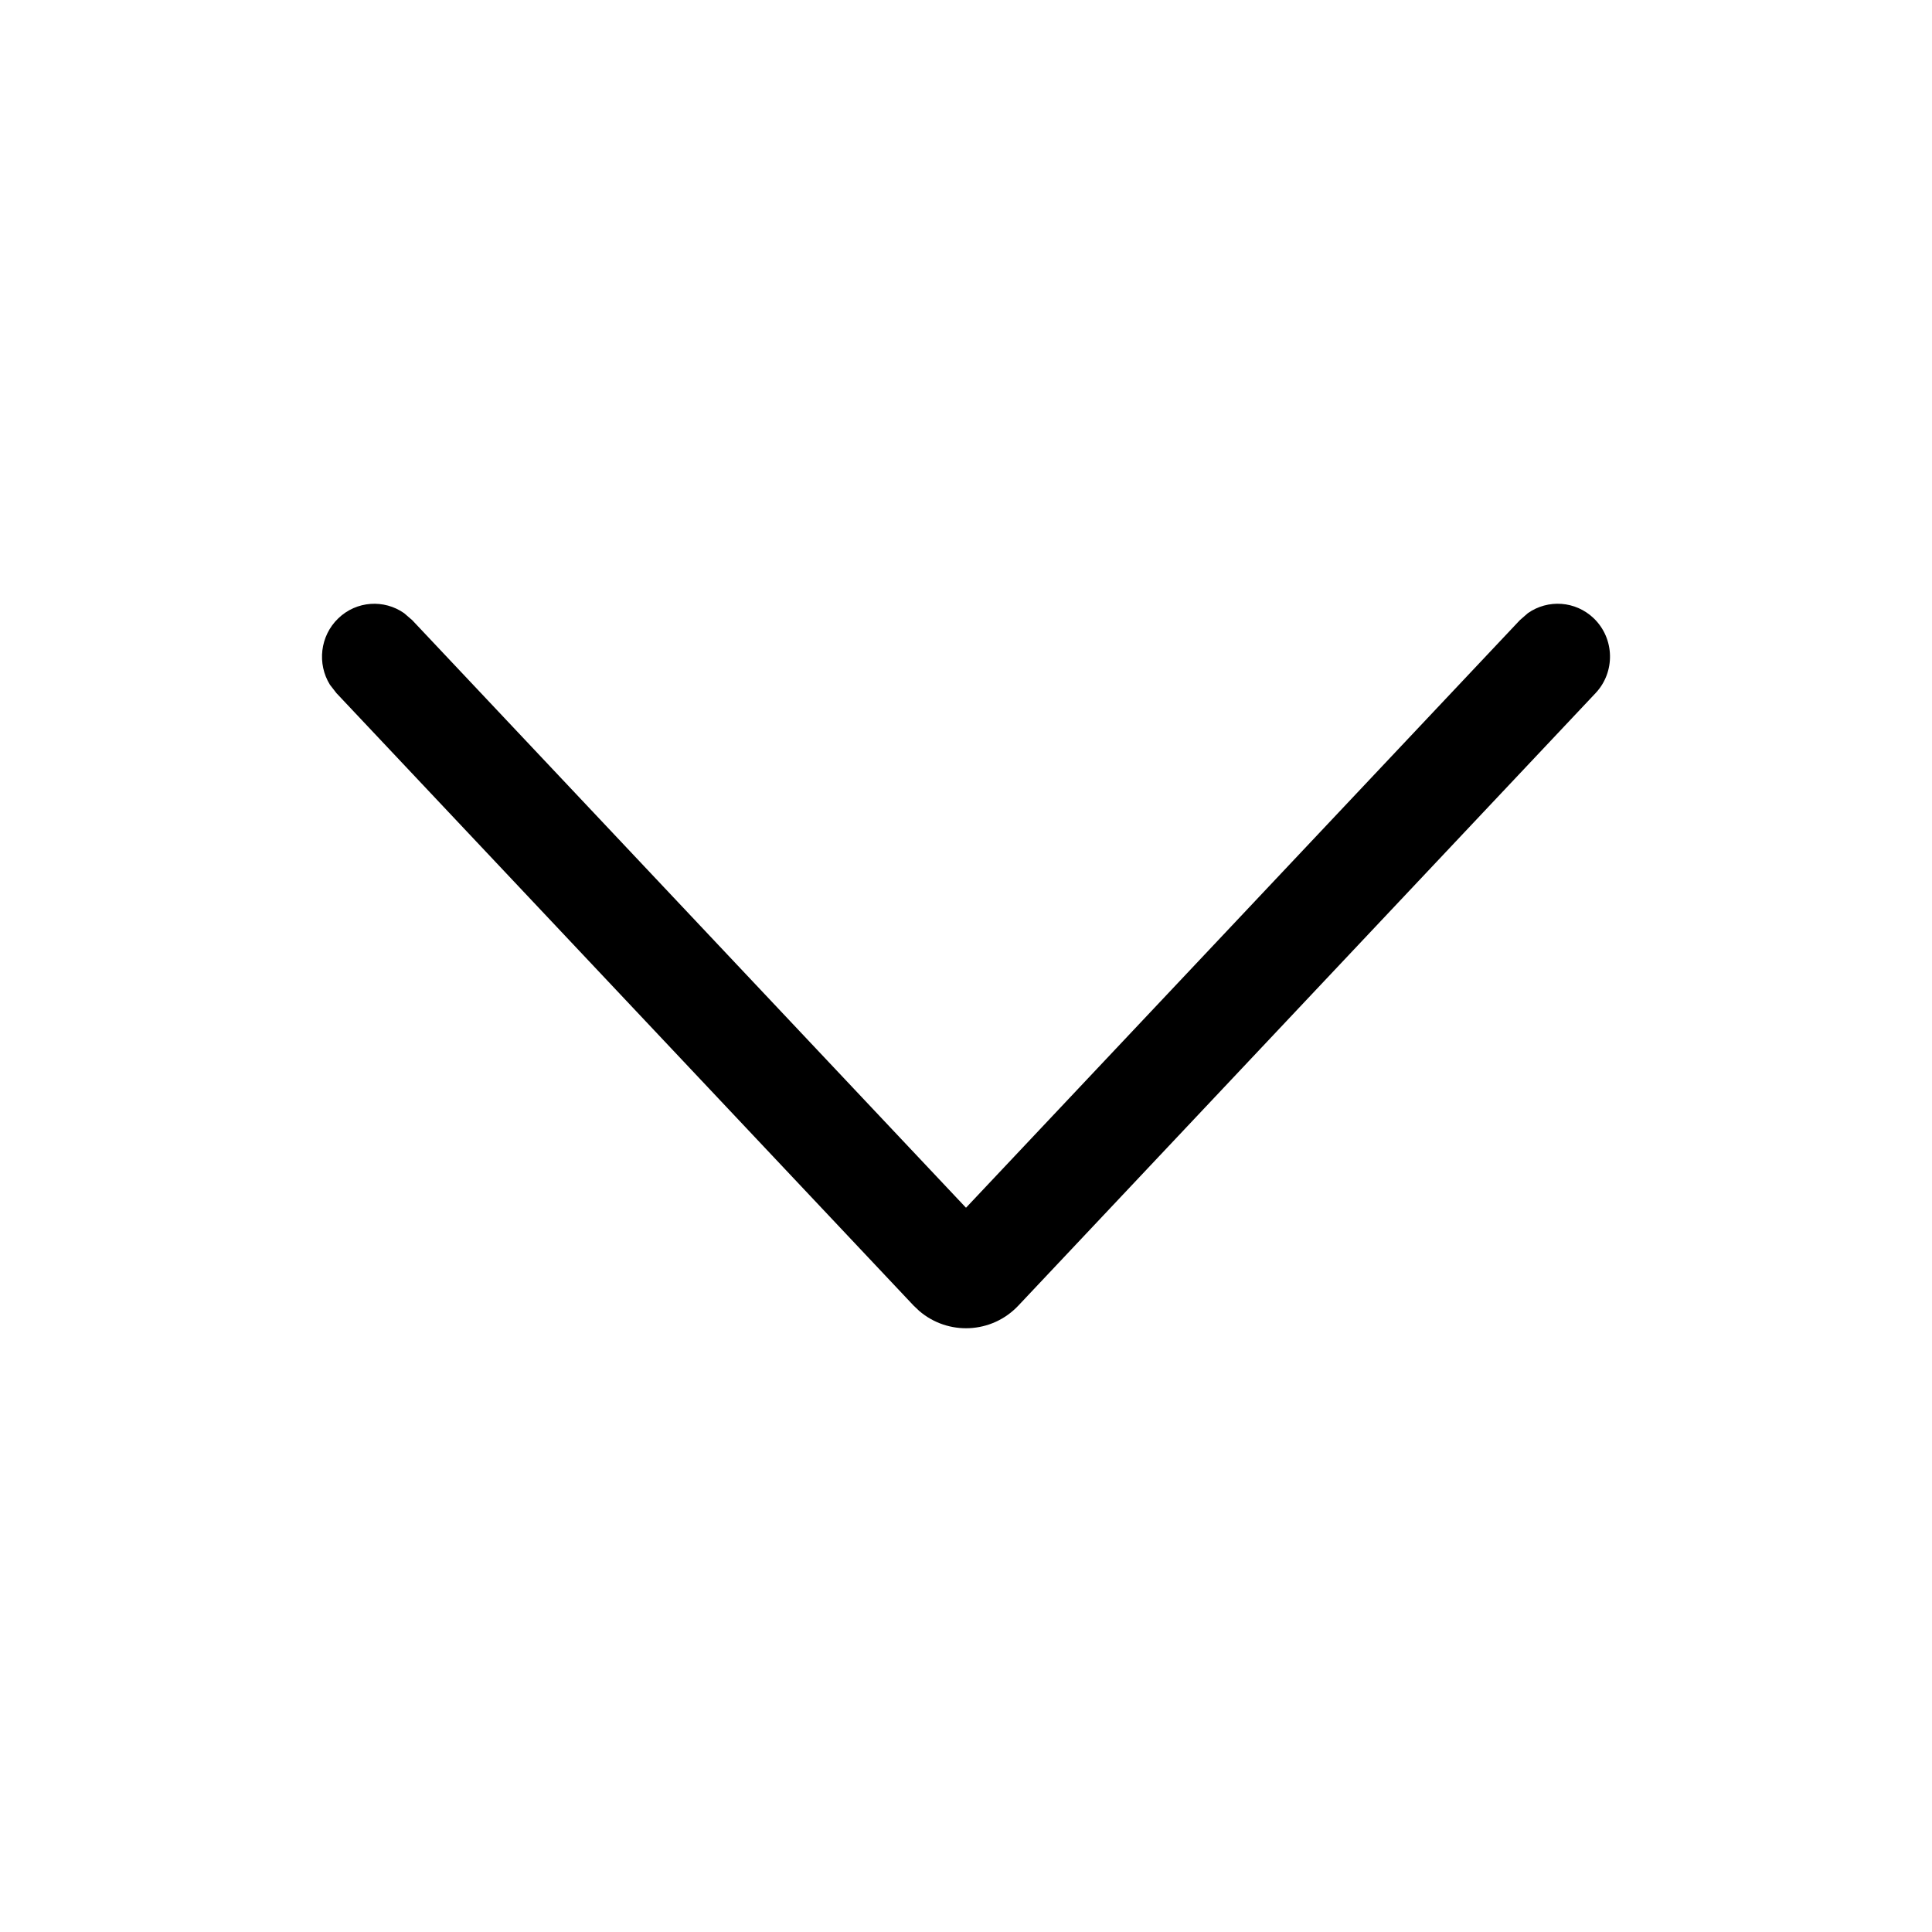 <svg width="48" height="48" viewBox="0 0 48 48" fill="none" xmlns="http://www.w3.org/2000/svg">
<path d="M37.959 15.234C38.456 14.885 39.143 14.925 39.598 15.363C40.117 15.864 40.136 16.696 39.641 17.221L25.302 32.436C24.638 33.141 23.553 33.185 22.836 32.568L22.697 32.436L8.359 17.221L8.197 17.012C7.876 16.494 7.949 15.801 8.404 15.363C8.858 14.925 9.544 14.886 10.04 15.234L10.242 15.408L24 30.006L37.76 15.408L37.959 15.234Z" fill="black"/>
</svg>
